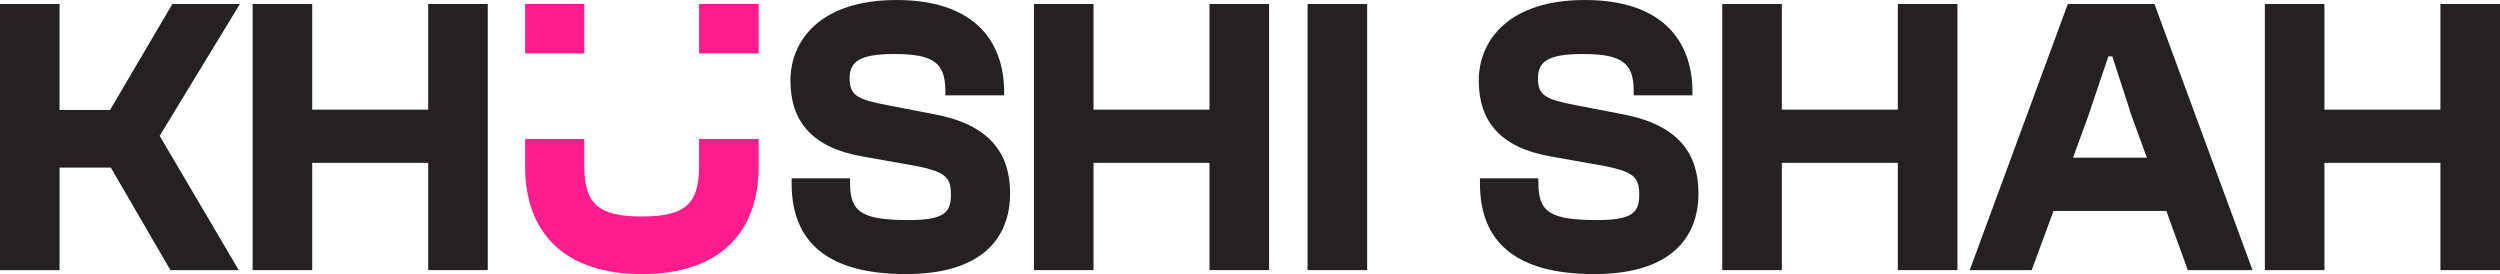 <?xml version="1.0" encoding="UTF-8"?>
<svg id="Layer_1" xmlns="http://www.w3.org/2000/svg" viewBox="0 0 629.39 69">
  <defs>
    <style>
      .cls-1 {
        fill: #252122;
      }

      .cls-2 {
        fill: #ff1d8d;
      }
    </style>
  </defs>
  <path class="cls-1" d="M60.4,1h-17l-15.7,26.7h-12.7V1H0v67h15v-25.8h12.9l15,25.8h17.2l-19.9-33.8L60.4,1Z"/>
  <path class="cls-1" d="M107.8,1v26.6h-29.2V1h-15v67h15v-27h29.2v27h15V1h-15Z"/>
  <path class="cls-2" d="M132.2,1v12.45h14.9V1h-14.9ZM176,41.7c0,9.6-3.4,12.8-14.4,12.8s-14.5-3.2-14.5-12.8v-6.72h-14.9v6.92c0,16.7,9.9,27.1,29.4,27.1s29.4-10.4,29.4-27.1v-6.92h-15v6.72ZM176,1v12.45h15V1h-15Z"/>
  <path class="cls-1" d="M235.4,28.8l-11.9-2.3c-7.8-1.5-9.6-2.5-9.6-6.8s2.7-6.1,11.3-6.1c9.9,0,12.8,2.3,12.8,9.3v1.1h14.8v-.8c0-13.3-8-23.2-27.1-23.2s-26.7,10.1-26.7,20.3,5.4,16.9,18.2,19.1l11.8,2.1c9.4,1.6,10.4,3.2,10.4,7.7s-2.1,6.2-10.6,6.2c-12.1,0-14.8-2.1-14.8-9.5v-1h-14.7v1.3c0,14.8,9.1,22.8,28.8,22.8s26.2-9.6,26.2-20.3c0-9.8-4.8-17.2-18.9-19.9Z"/>
  <path class="cls-1" d="M304.5,1v26.6h-29.2V1h-15v67h15v-27h29.2v27h15V1h-15Z"/>
  <path class="cls-1" d="M329.19,1v67h15V1h-15Z"/>
  <path class="cls-1" d="M408.69,28.8l-11.9-2.3c-7.8-1.5-9.6-2.5-9.6-6.8s2.7-6.1,11.3-6.1c9.9,0,12.8,2.3,12.8,9.3v1.1h14.8v-.8c0-13.3-8-23.2-27.1-23.2s-26.7,10.1-26.7,20.3,5.4,16.9,18.2,19.1l11.8,2.1c9.4,1.6,10.4,3.2,10.4,7.7s-2.1,6.2-10.6,6.2c-12.1,0-14.8-2.1-14.8-9.5v-1h-14.7v1.3c0,14.8,9.1,22.8,28.8,22.8s26.21-9.6,26.21-20.3c0-9.8-4.81-17.2-18.91-19.9Z"/>
  <path class="cls-1" d="M477.79,1v26.6h-29.2V1h-15v67h15v-27h29.2v27h15.01V1h-15.01Z"/>
  <path class="cls-1" d="M542.39,1h-21.8l-24.7,67h15.6l5.5-14.9h28.4l5.4,14.9h16.3L542.39,1ZM521.89,39.7l3.8-10.4,5.1-15.1h1l4.9,15.1,3.8,10.4h-18.6Z"/>
  <path class="cls-1" d="M614.39,1v26.6h-29.2V1h-15v67h15v-27h29.2v27h15V1h-15Z"/>
</svg>